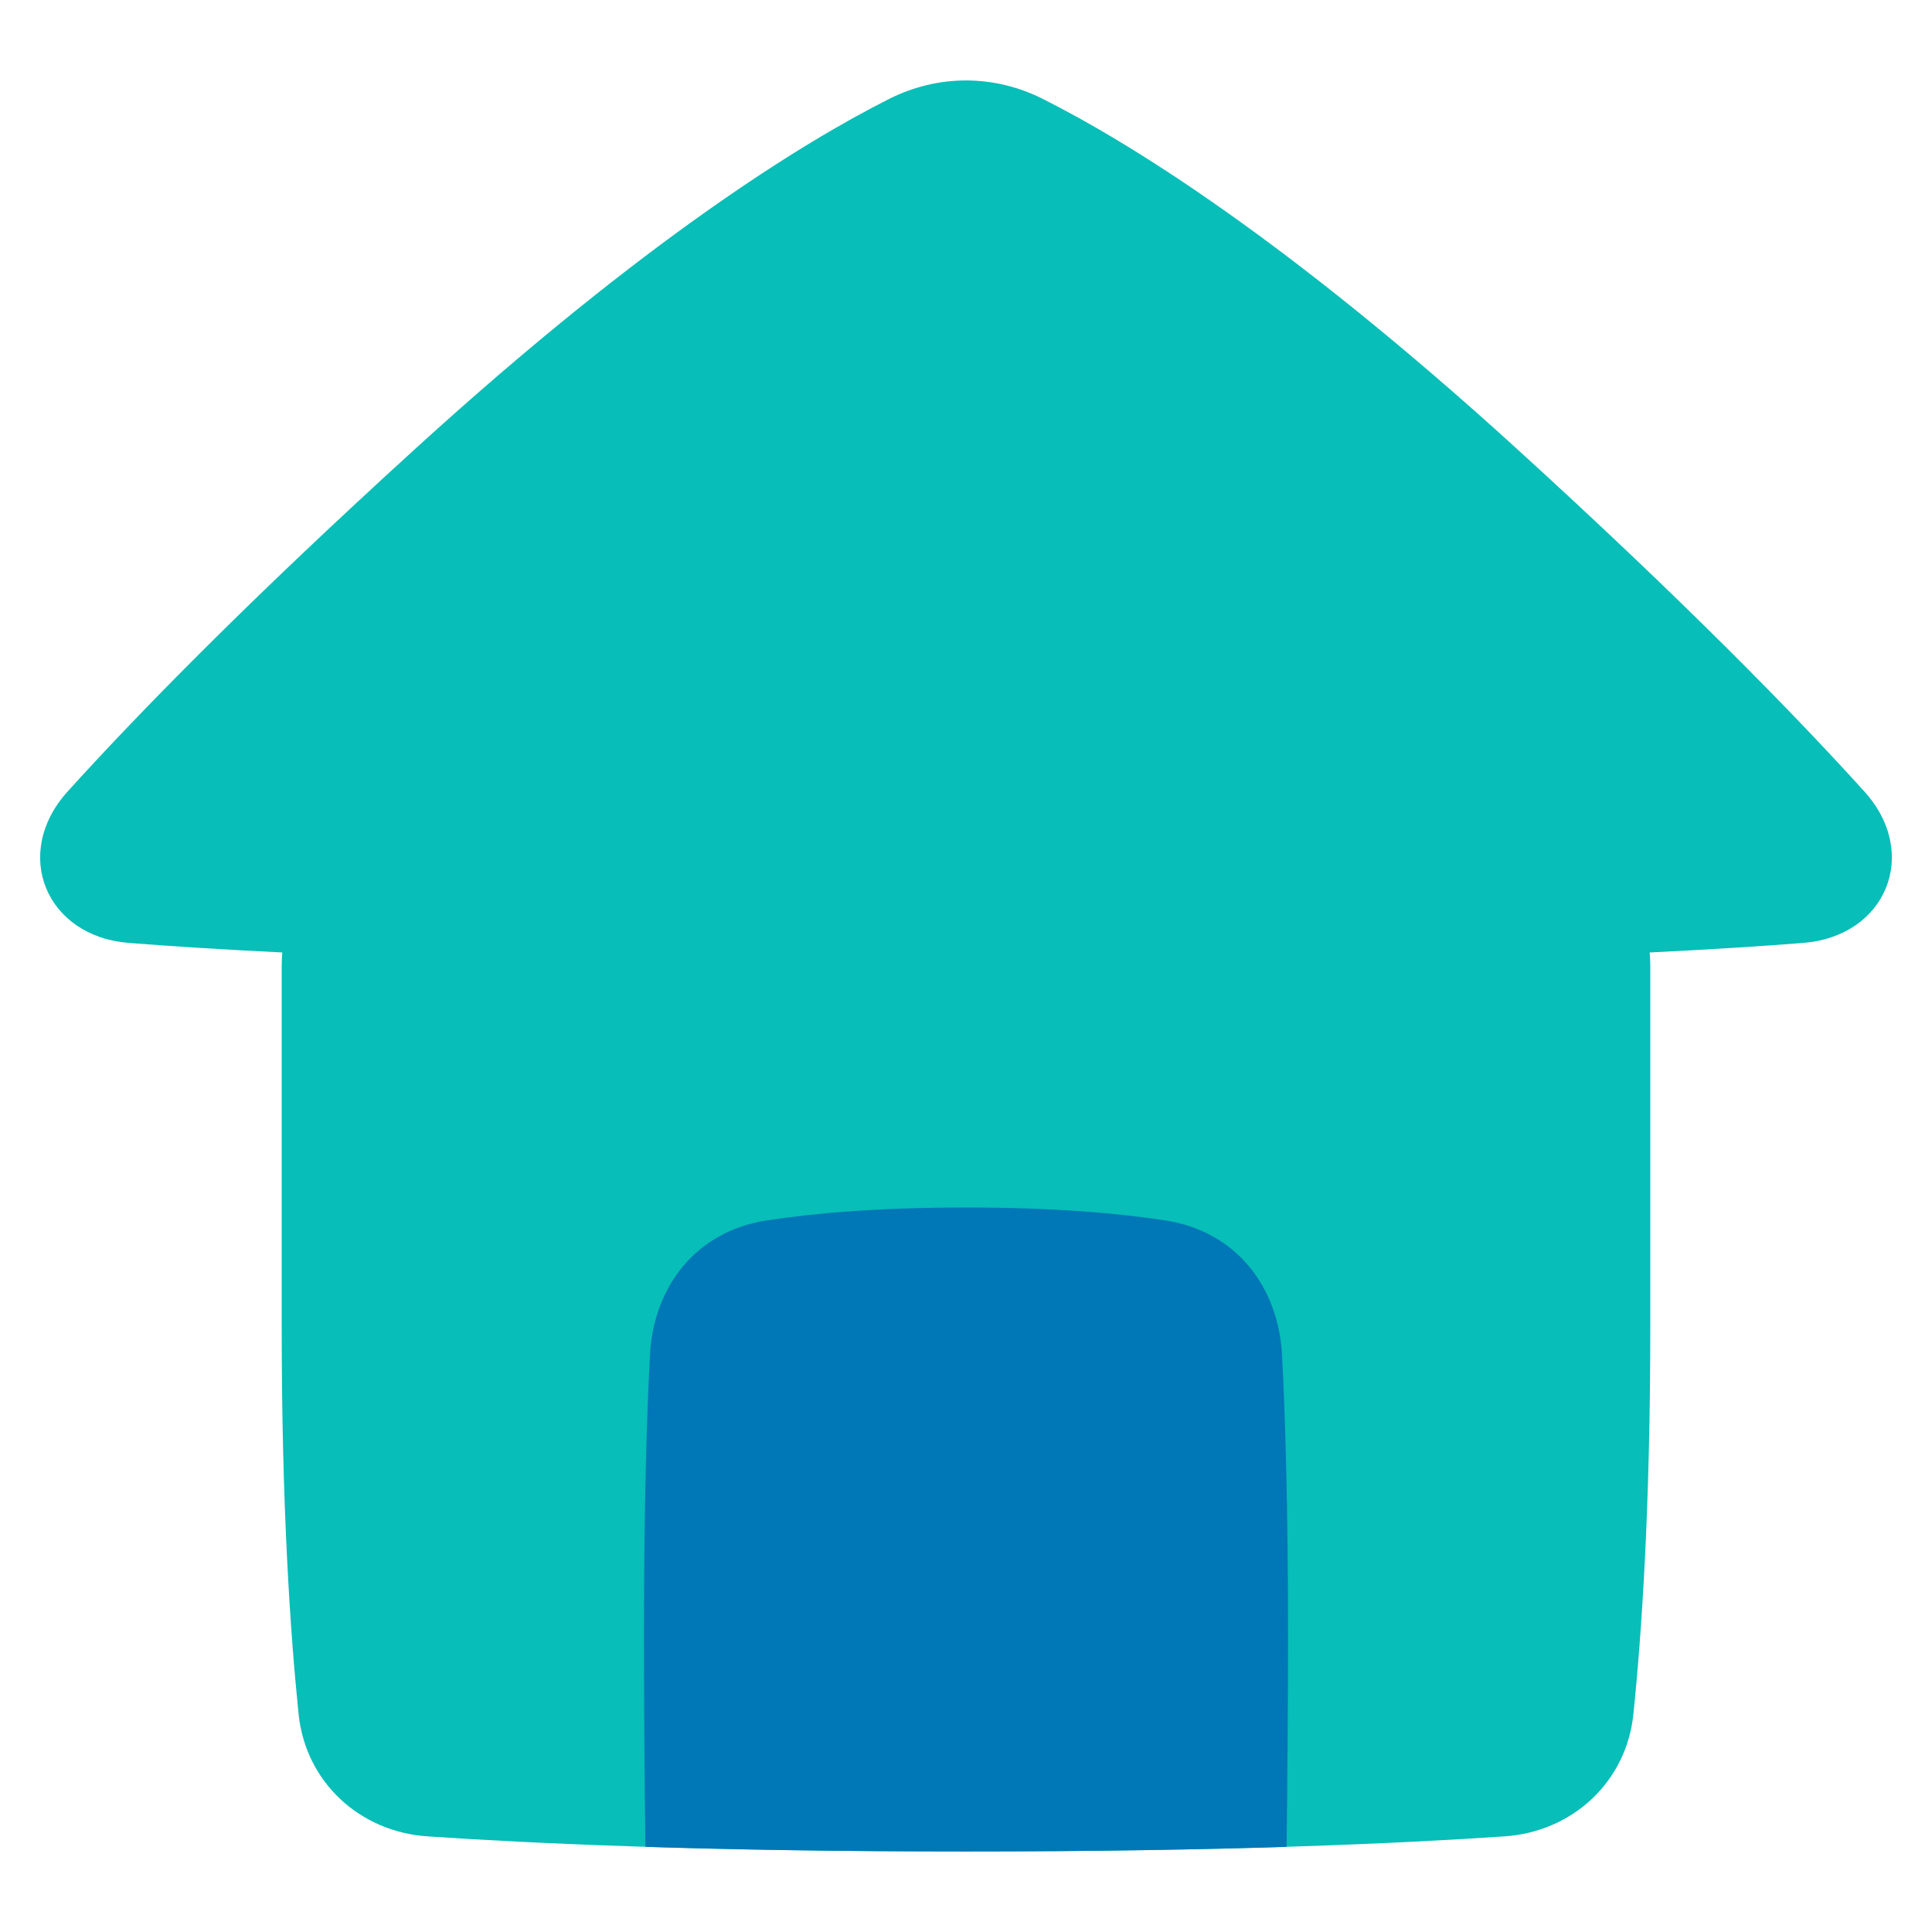 <svg width="16" height="16" viewBox="0 0 16 16" fill="none" xmlns="http://www.w3.org/2000/svg">
<path fill-rule="evenodd" clip-rule="evenodd" d="M1.069 7.809C0.379 7.756 0.096 7.068 0.56 6.555C1.14 5.914 2.054 4.977 3.452 3.705C5.348 1.979 6.652 1.178 7.362 0.82C7.768 0.615 8.232 0.615 8.638 0.82C9.349 1.178 10.652 1.979 12.549 3.705C13.946 4.977 14.86 5.914 15.44 6.555C15.904 7.067 15.621 7.756 14.931 7.809C14.588 7.836 14.169 7.863 13.662 7.888C13.665 7.924 13.667 7.962 13.667 7.999V11C13.667 12.48 13.596 13.527 13.527 14.196C13.469 14.757 13.023 15.17 12.46 15.208C11.61 15.266 10.157 15.333 8 15.333C5.843 15.333 4.39 15.266 3.54 15.208C2.977 15.17 2.531 14.757 2.473 14.196C2.404 13.527 2.333 12.48 2.333 11V7.999C2.333 7.962 2.335 7.924 2.338 7.888C1.831 7.863 1.412 7.836 1.069 7.809Z" fill="#07BEB8"/>
<path fill-rule="evenodd" clip-rule="evenodd" d="M10.655 15.295C10.662 14.745 10.667 14.033 10.667 13.556C10.667 12.454 10.643 11.709 10.617 11.217C10.586 10.663 10.243 10.2 9.656 10.108C9.27 10.048 8.733 10 8 10C7.267 10 6.73 10.048 6.344 10.108C5.757 10.2 5.413 10.663 5.383 11.217C5.357 11.709 5.333 12.454 5.333 13.556C5.333 14.033 5.338 14.745 5.345 15.295C6.072 15.318 6.953 15.333 8 15.333C9.047 15.333 9.928 15.318 10.655 15.295Z" fill="#0077B6"/>
</svg>

